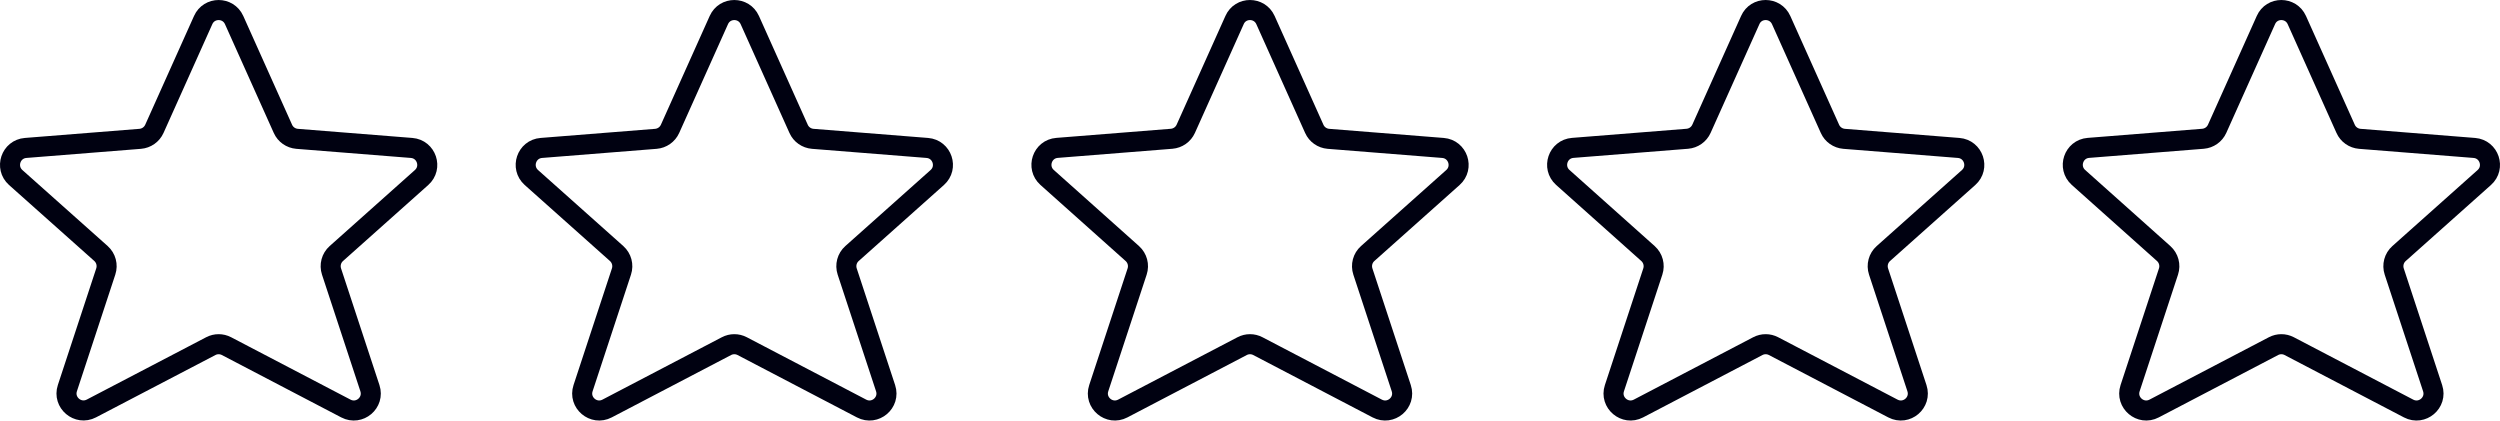 <?xml version="1.0" encoding="utf-8"?>
<!-- Generator: Adobe Illustrator 24.1.2, SVG Export Plug-In . SVG Version: 6.00 Build 0)  -->
<svg version="1.1" id="Layer_1" xmlns="http://www.w3.org/2000/svg" xmlns:xlink="http://www.w3.org/1999/xlink" x="0px" y="0px"
	 viewBox="0 0 436.32 73.39" style="enable-background:new 0 0 436.32 73.39;" xml:space="preserve">
<style type="text/css">
	.st0{fill:none;stroke:#000111;stroke-width:3.5;stroke-linejoin:round;stroke-miterlimit:10;}
</style>
<g>
	<path class="st0" d="M40.86,3.5l8.52,18.99c0.44,0.99,1.39,1.65,2.47,1.74l19.99,1.59c2.6,0.21,3.68,3.43,1.74,5.16L58.7,44.25
		c-0.88,0.78-1.21,2.02-0.84,3.14l6.7,20.36c0.83,2.53-1.83,4.78-4.19,3.55L39.53,60.41c-0.86-0.45-1.88-0.45-2.74,0L15.95,71.29
		c-2.36,1.23-5.02-1.03-4.19-3.55l6.7-20.36c0.37-1.12,0.04-2.35-0.84-3.14L2.74,30.98c-1.94-1.74-0.86-4.96,1.74-5.16l19.99-1.59
		c1.08-0.09,2.02-0.75,2.47-1.74L35.46,3.5C36.5,1.17,39.81,1.17,40.86,3.5z"/>
	<path class="st0" d="M400.86,3.5l8.52,18.99c0.44,0.99,1.39,1.65,2.47,1.74l19.99,1.59c2.6,0.21,3.68,3.43,1.74,5.16L418.7,44.25
		c-0.88,0.78-1.21,2.02-0.84,3.14l6.7,20.36c0.83,2.53-1.83,4.78-4.19,3.55l-20.84-10.89c-0.86-0.45-1.88-0.45-2.74,0l-20.84,10.89
		c-2.36,1.23-5.02-1.03-4.19-3.55l6.7-20.36c0.37-1.12,0.04-2.35-0.84-3.14l-14.87-13.28c-1.94-1.74-0.86-4.96,1.74-5.16l19.99-1.59
		c1.08-0.09,2.02-0.75,2.47-1.74l8.52-18.99C396.5,1.17,399.81,1.17,400.86,3.5z"/>
	<path class="st0" d="M130.86,3.5l8.52,18.99c0.44,0.99,1.39,1.65,2.47,1.74l19.99,1.59c2.6,0.21,3.68,3.43,1.74,5.16L148.7,44.25
		c-0.88,0.78-1.21,2.02-0.84,3.14l6.7,20.36c0.83,2.53-1.83,4.78-4.19,3.55l-20.84-10.89c-0.86-0.45-1.88-0.45-2.74,0l-20.84,10.89
		c-2.36,1.23-5.02-1.03-4.19-3.55l6.7-20.36c0.37-1.12,0.04-2.35-0.84-3.14L92.74,30.98c-1.94-1.74-0.86-4.96,1.74-5.16l19.99-1.59
		c1.08-0.09,2.02-0.75,2.47-1.74l8.52-18.99C126.5,1.17,129.81,1.17,130.86,3.5z"/>
	<path class="st0" d="M310.86,3.5l8.52,18.99c0.44,0.99,1.39,1.65,2.47,1.74l19.99,1.59c2.6,0.21,3.68,3.43,1.74,5.16L328.7,44.25
		c-0.88,0.78-1.21,2.02-0.84,3.14l6.7,20.36c0.83,2.53-1.83,4.78-4.19,3.55l-20.84-10.89c-0.86-0.45-1.88-0.45-2.74,0l-20.84,10.89
		c-2.36,1.23-5.02-1.03-4.19-3.55l6.7-20.36c0.37-1.12,0.04-2.35-0.84-3.14l-14.87-13.28c-1.94-1.74-0.86-4.96,1.74-5.16l19.99-1.59
		c1.08-0.09,2.02-0.75,2.47-1.74l8.52-18.99C306.5,1.17,309.81,1.17,310.86,3.5z"/>
	<path class="st0" d="M220.86,3.5l8.52,18.99c0.44,0.99,1.39,1.65,2.47,1.74l19.99,1.59c2.6,0.21,3.68,3.43,1.74,5.16L238.7,44.25
		c-0.88,0.78-1.21,2.02-0.84,3.14l6.7,20.36c0.83,2.53-1.83,4.78-4.19,3.55l-20.84-10.89c-0.86-0.45-1.88-0.45-2.74,0l-20.84,10.89
		c-2.36,1.23-5.02-1.03-4.19-3.55l6.7-20.36c0.37-1.12,0.04-2.35-0.84-3.14l-14.87-13.28c-1.94-1.74-0.86-4.96,1.74-5.16l19.99-1.59
		c1.08-0.09,2.02-0.75,2.47-1.74l8.52-18.99C216.5,1.17,219.81,1.17,220.86,3.5z"/>
</g>
</svg>
